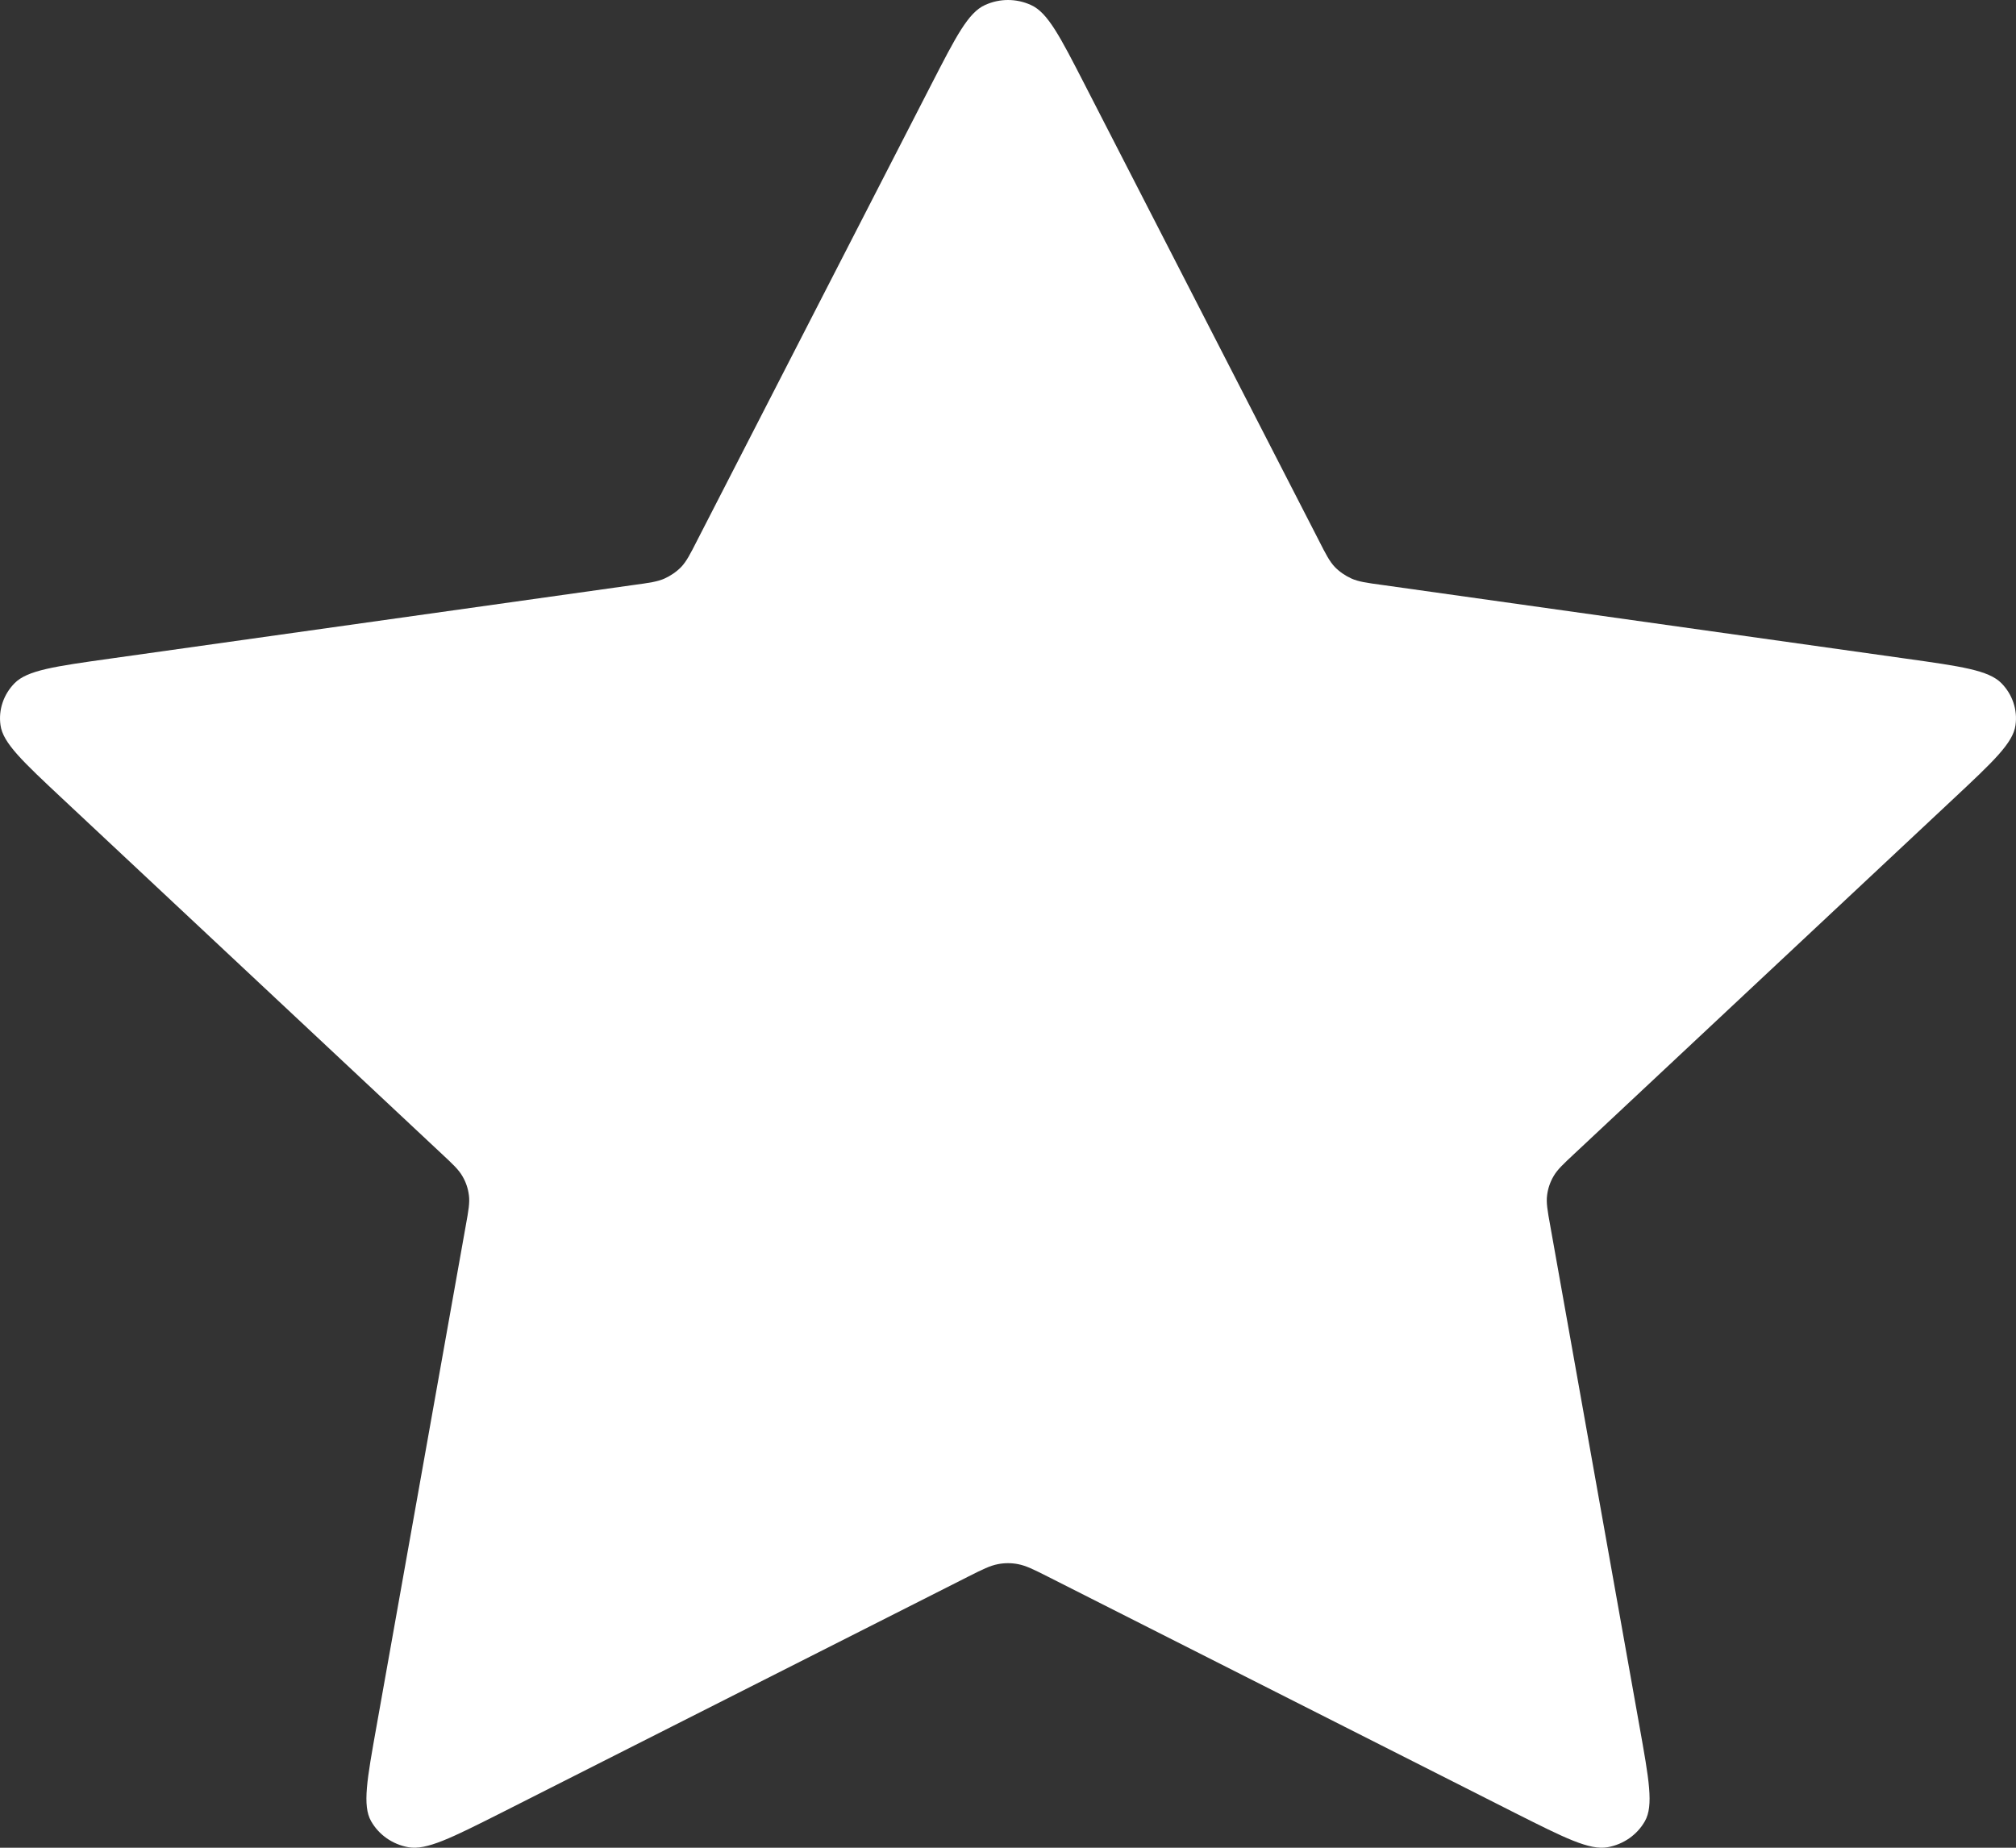 <svg width="12" height="11" viewBox="0 0 12 11" fill="none" xmlns="http://www.w3.org/2000/svg">
<rect x="0" y="0" width="12" height="11" fill="#333333" stroke="none"/>
<path d="M5.543 0.504C5.69 0.218 5.763 0.075 5.863 0.03C5.95 -0.01 6.05 -0.01 6.137 0.03C6.237 0.075 6.31 0.218 6.457 0.504L7.849 3.215C7.892 3.3 7.914 3.342 7.945 3.375C7.973 3.404 8.007 3.427 8.044 3.444C8.086 3.463 8.135 3.47 8.232 3.483L11.345 3.921C11.673 3.967 11.837 3.99 11.913 4.067C11.979 4.134 12.01 4.226 11.997 4.317C11.983 4.423 11.864 4.534 11.627 4.756L9.375 6.865C9.304 6.931 9.269 6.964 9.247 7.003C9.227 7.037 9.214 7.075 9.209 7.115C9.203 7.159 9.211 7.206 9.228 7.299L9.759 10.278C9.815 10.592 9.844 10.749 9.791 10.842C9.745 10.923 9.664 10.98 9.569 10.997C9.461 11.016 9.314 10.942 9.02 10.794L6.237 9.386C6.15 9.342 6.107 9.321 6.061 9.312C6.021 9.304 5.979 9.304 5.939 9.312C5.893 9.321 5.85 9.342 5.763 9.386L2.98 10.794C2.686 10.942 2.539 11.016 2.431 10.997C2.336 10.98 2.255 10.923 2.209 10.842C2.156 10.749 2.185 10.592 2.241 10.278L2.772 7.299C2.789 7.206 2.797 7.159 2.791 7.115C2.786 7.075 2.773 7.037 2.753 7.003C2.731 6.964 2.696 6.931 2.625 6.865L0.373 4.756C0.136 4.534 0.017 4.423 0.003 4.317C-0.01 4.226 0.021 4.134 0.087 4.067C0.163 3.99 0.327 3.967 0.655 3.921L3.768 3.483C3.865 3.47 3.914 3.463 3.956 3.444C3.993 3.427 4.027 3.404 4.055 3.375C4.086 3.342 4.108 3.3 4.151 3.215L5.543 0.504Z" fill="white"/>
</svg>
